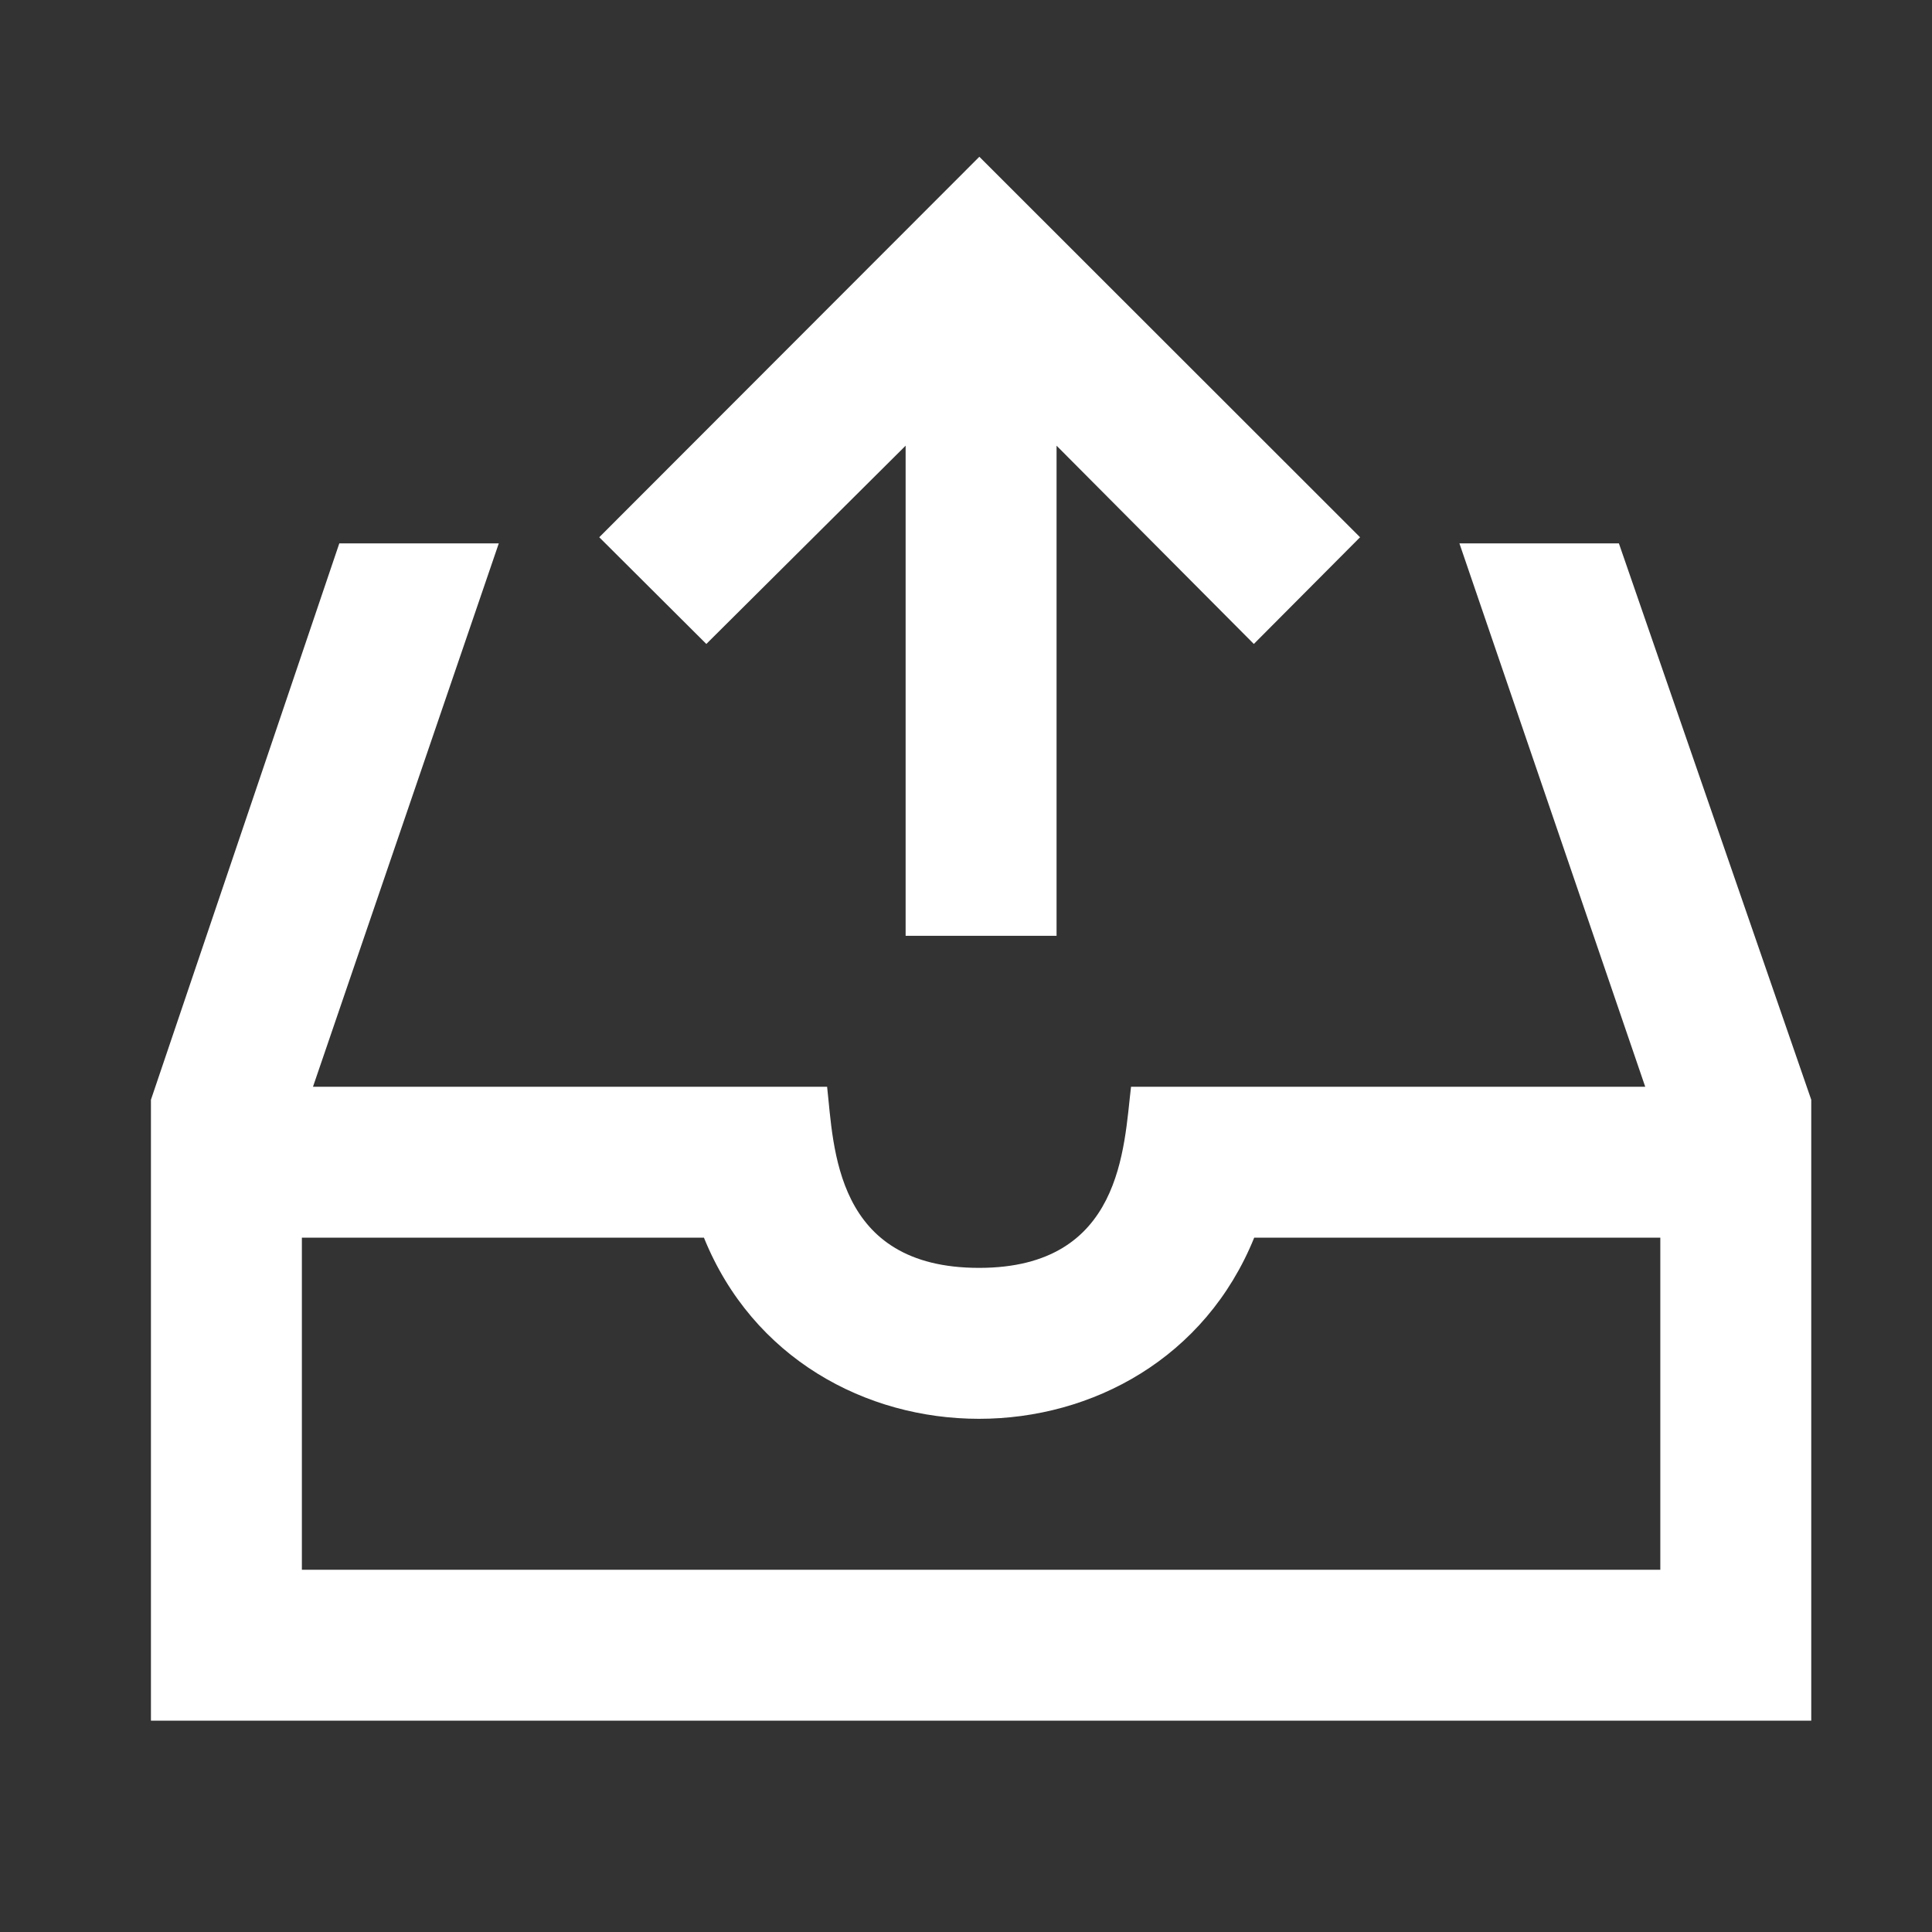 <?xml version="1.0" encoding="utf-8"?>

<svg version="1.2" baseProfile="tiny" xmlns="http://www.w3.org/2000/svg" xmlns:xlink="http://www.w3.org/1999/xlink" x="0px"
	 y="0px" width="64px" height="64px" viewBox="0 0 64 64" xml:space="preserve">

<rect x="0" y="0" width="64" height="64" fill="#333333" stroke="none"/>

<g id="Production">
	<g>
		<path fill="#ffffff" d="M53.628,18h-5.283l6.155,18H37.467c-0.241,2-0.282,6-5.034,6
			C27.642,42,27.623,38,27.399,36H10.368l6.155-18h-5.283L5,36.431V57h55V36.431L53.628,18z M55,52H10V41h13.319
			c3.237,8,14.984,8,18.228,0H55V52z"/>
		<polygon fill="#ffffff" points="30,14.764 30,31 35,31 35,14.764 41.535,21.332 45.054,17.797 32.442,5.193 
			19.851,17.797 23.398,21.332 		"/>
	</g>
</g>
</svg>
